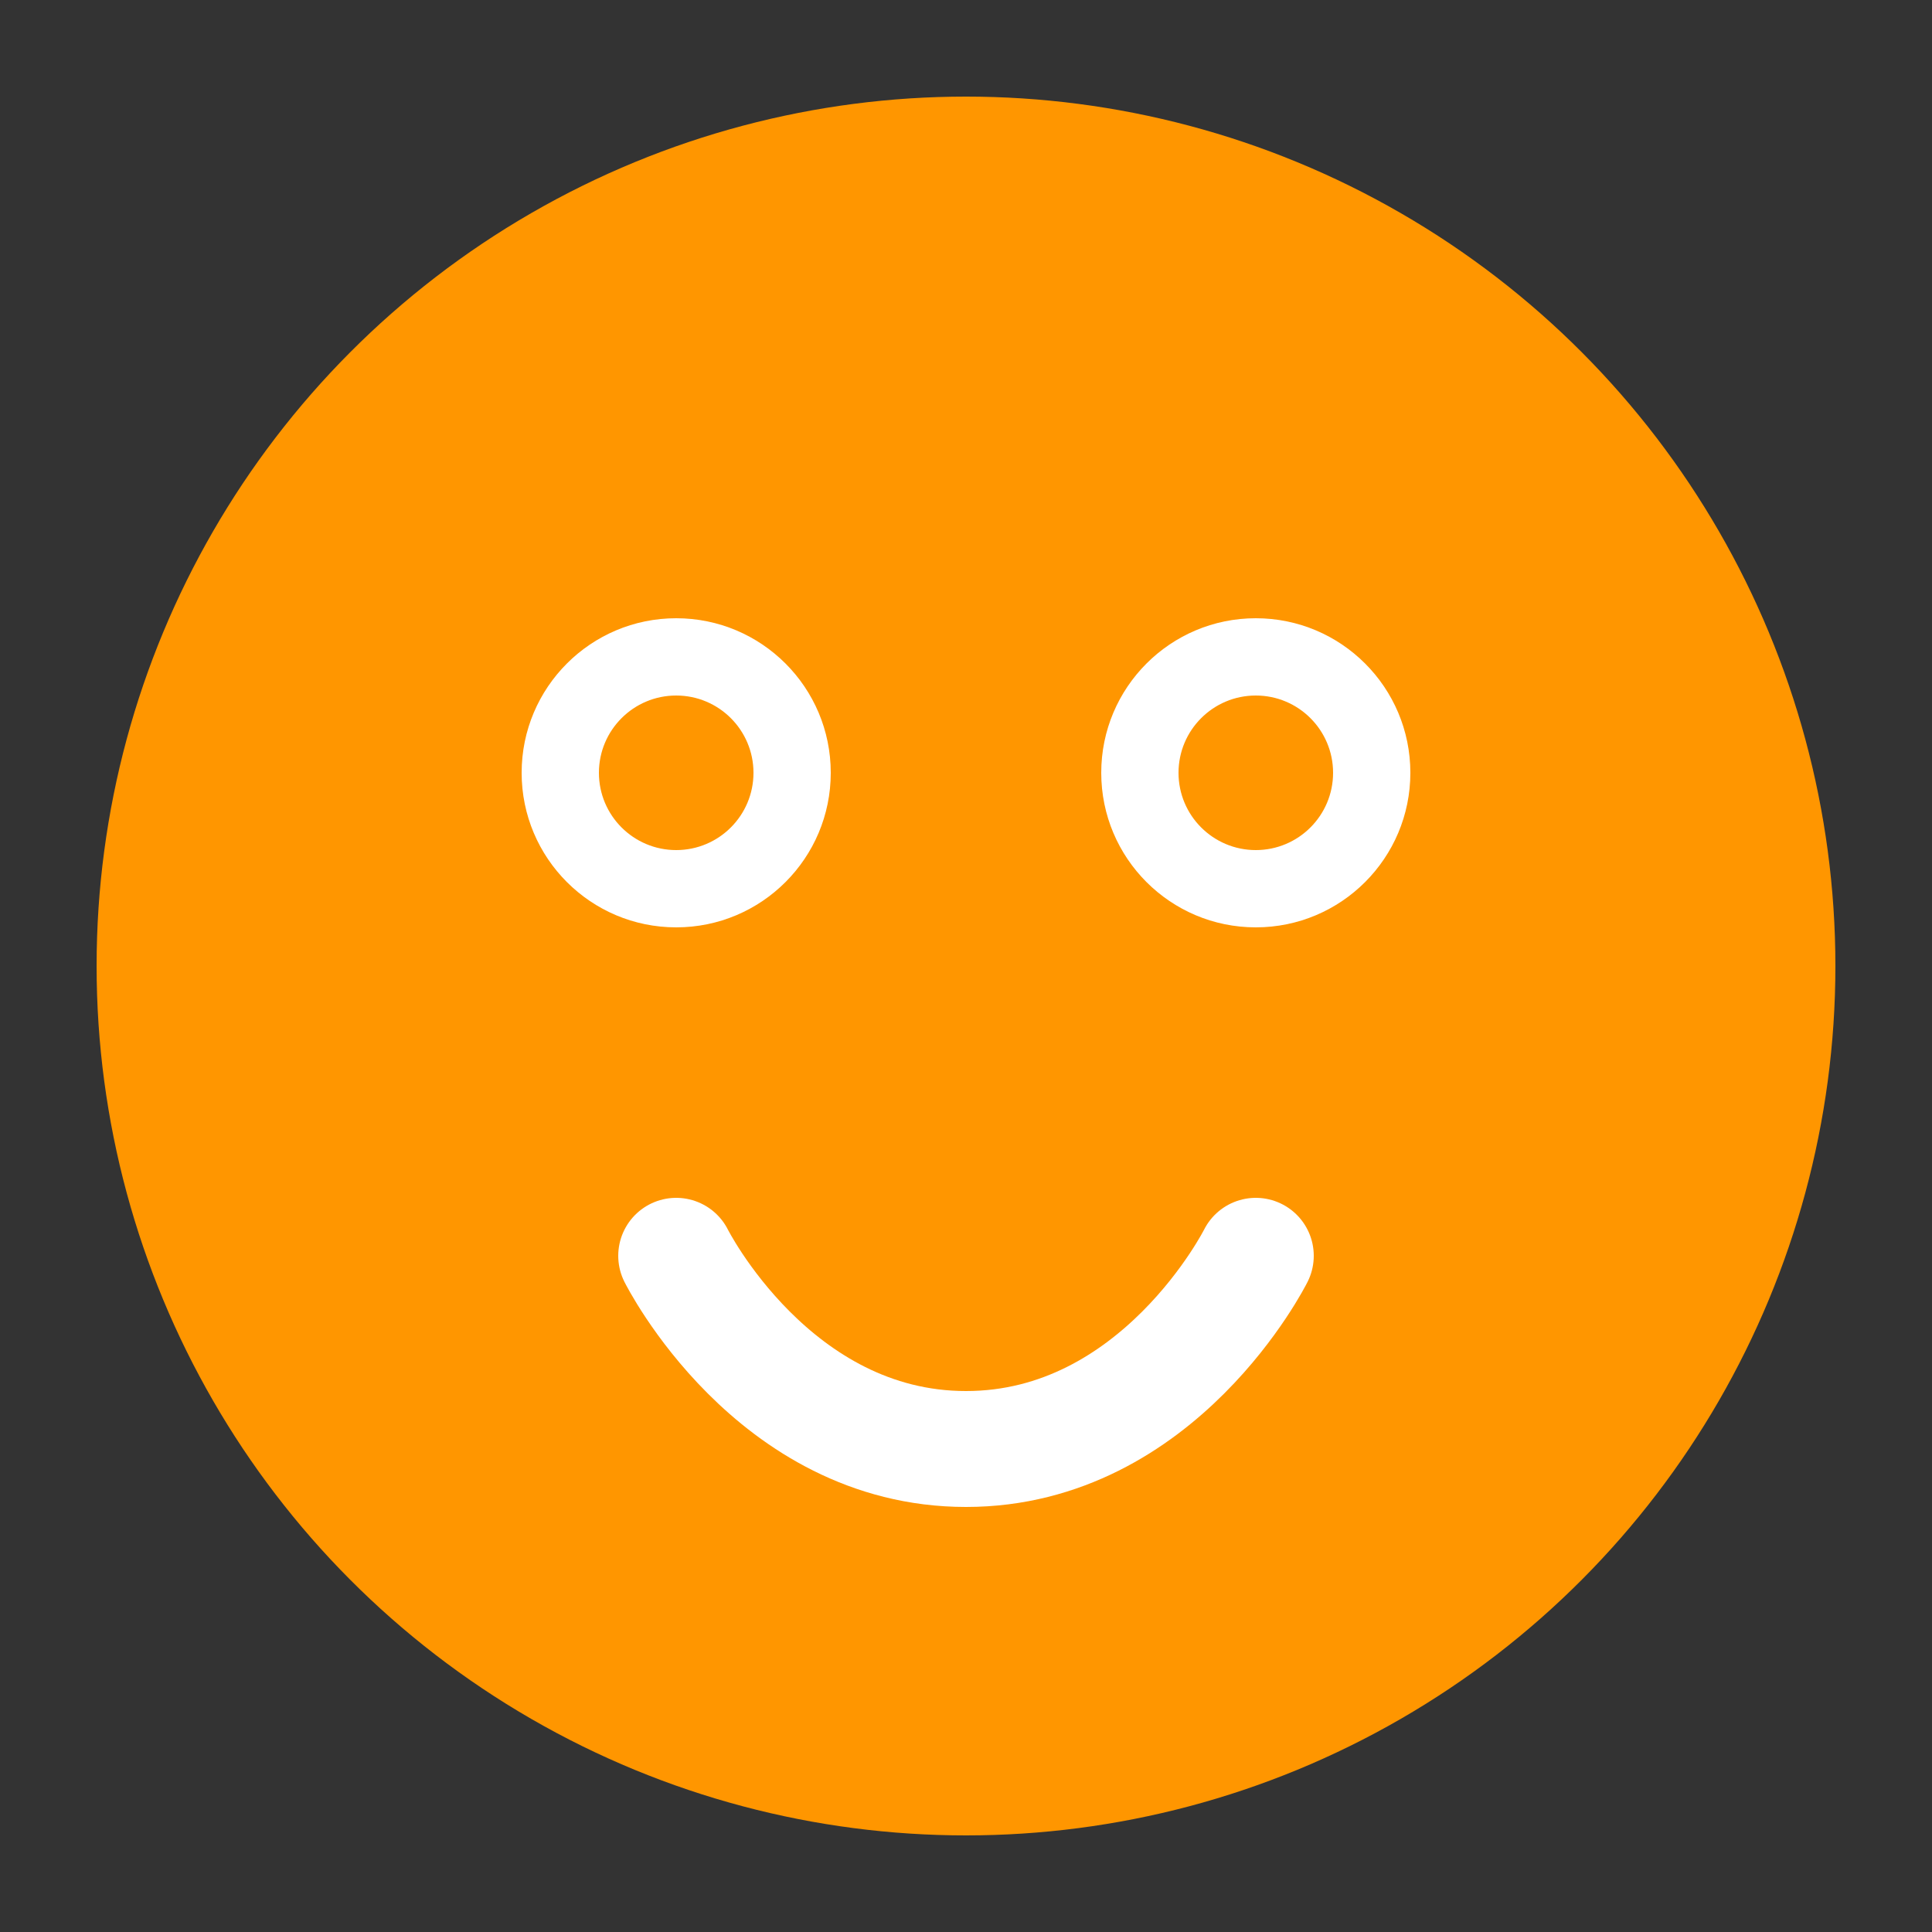 <?xml version="1.0" encoding="UTF-8"?>
<svg xmlns="http://www.w3.org/2000/svg" width="100" height="100" viewBox="0 0 100 100">
  <rect x="0" y="0" width="100" height="100" fill="#333333" stroke="none"/>
  <circle cx="50" cy="50" r="45" fill="#FF9600"/>
  <circle cx="35" cy="40" r="8" fill="white"/>
  <circle cx="65" cy="40" r="8" fill="white"/>
  <path d="M35,65 C35,65 40,75 50,75 C60,75 65,65 65,65" stroke="white" stroke-width="6" stroke-linecap="round" fill="none"/>
  <circle cx="35" cy="40" r="4" fill="#FF9600"/>
  <circle cx="65" cy="40" r="4" fill="#FF9600"/>
</svg>